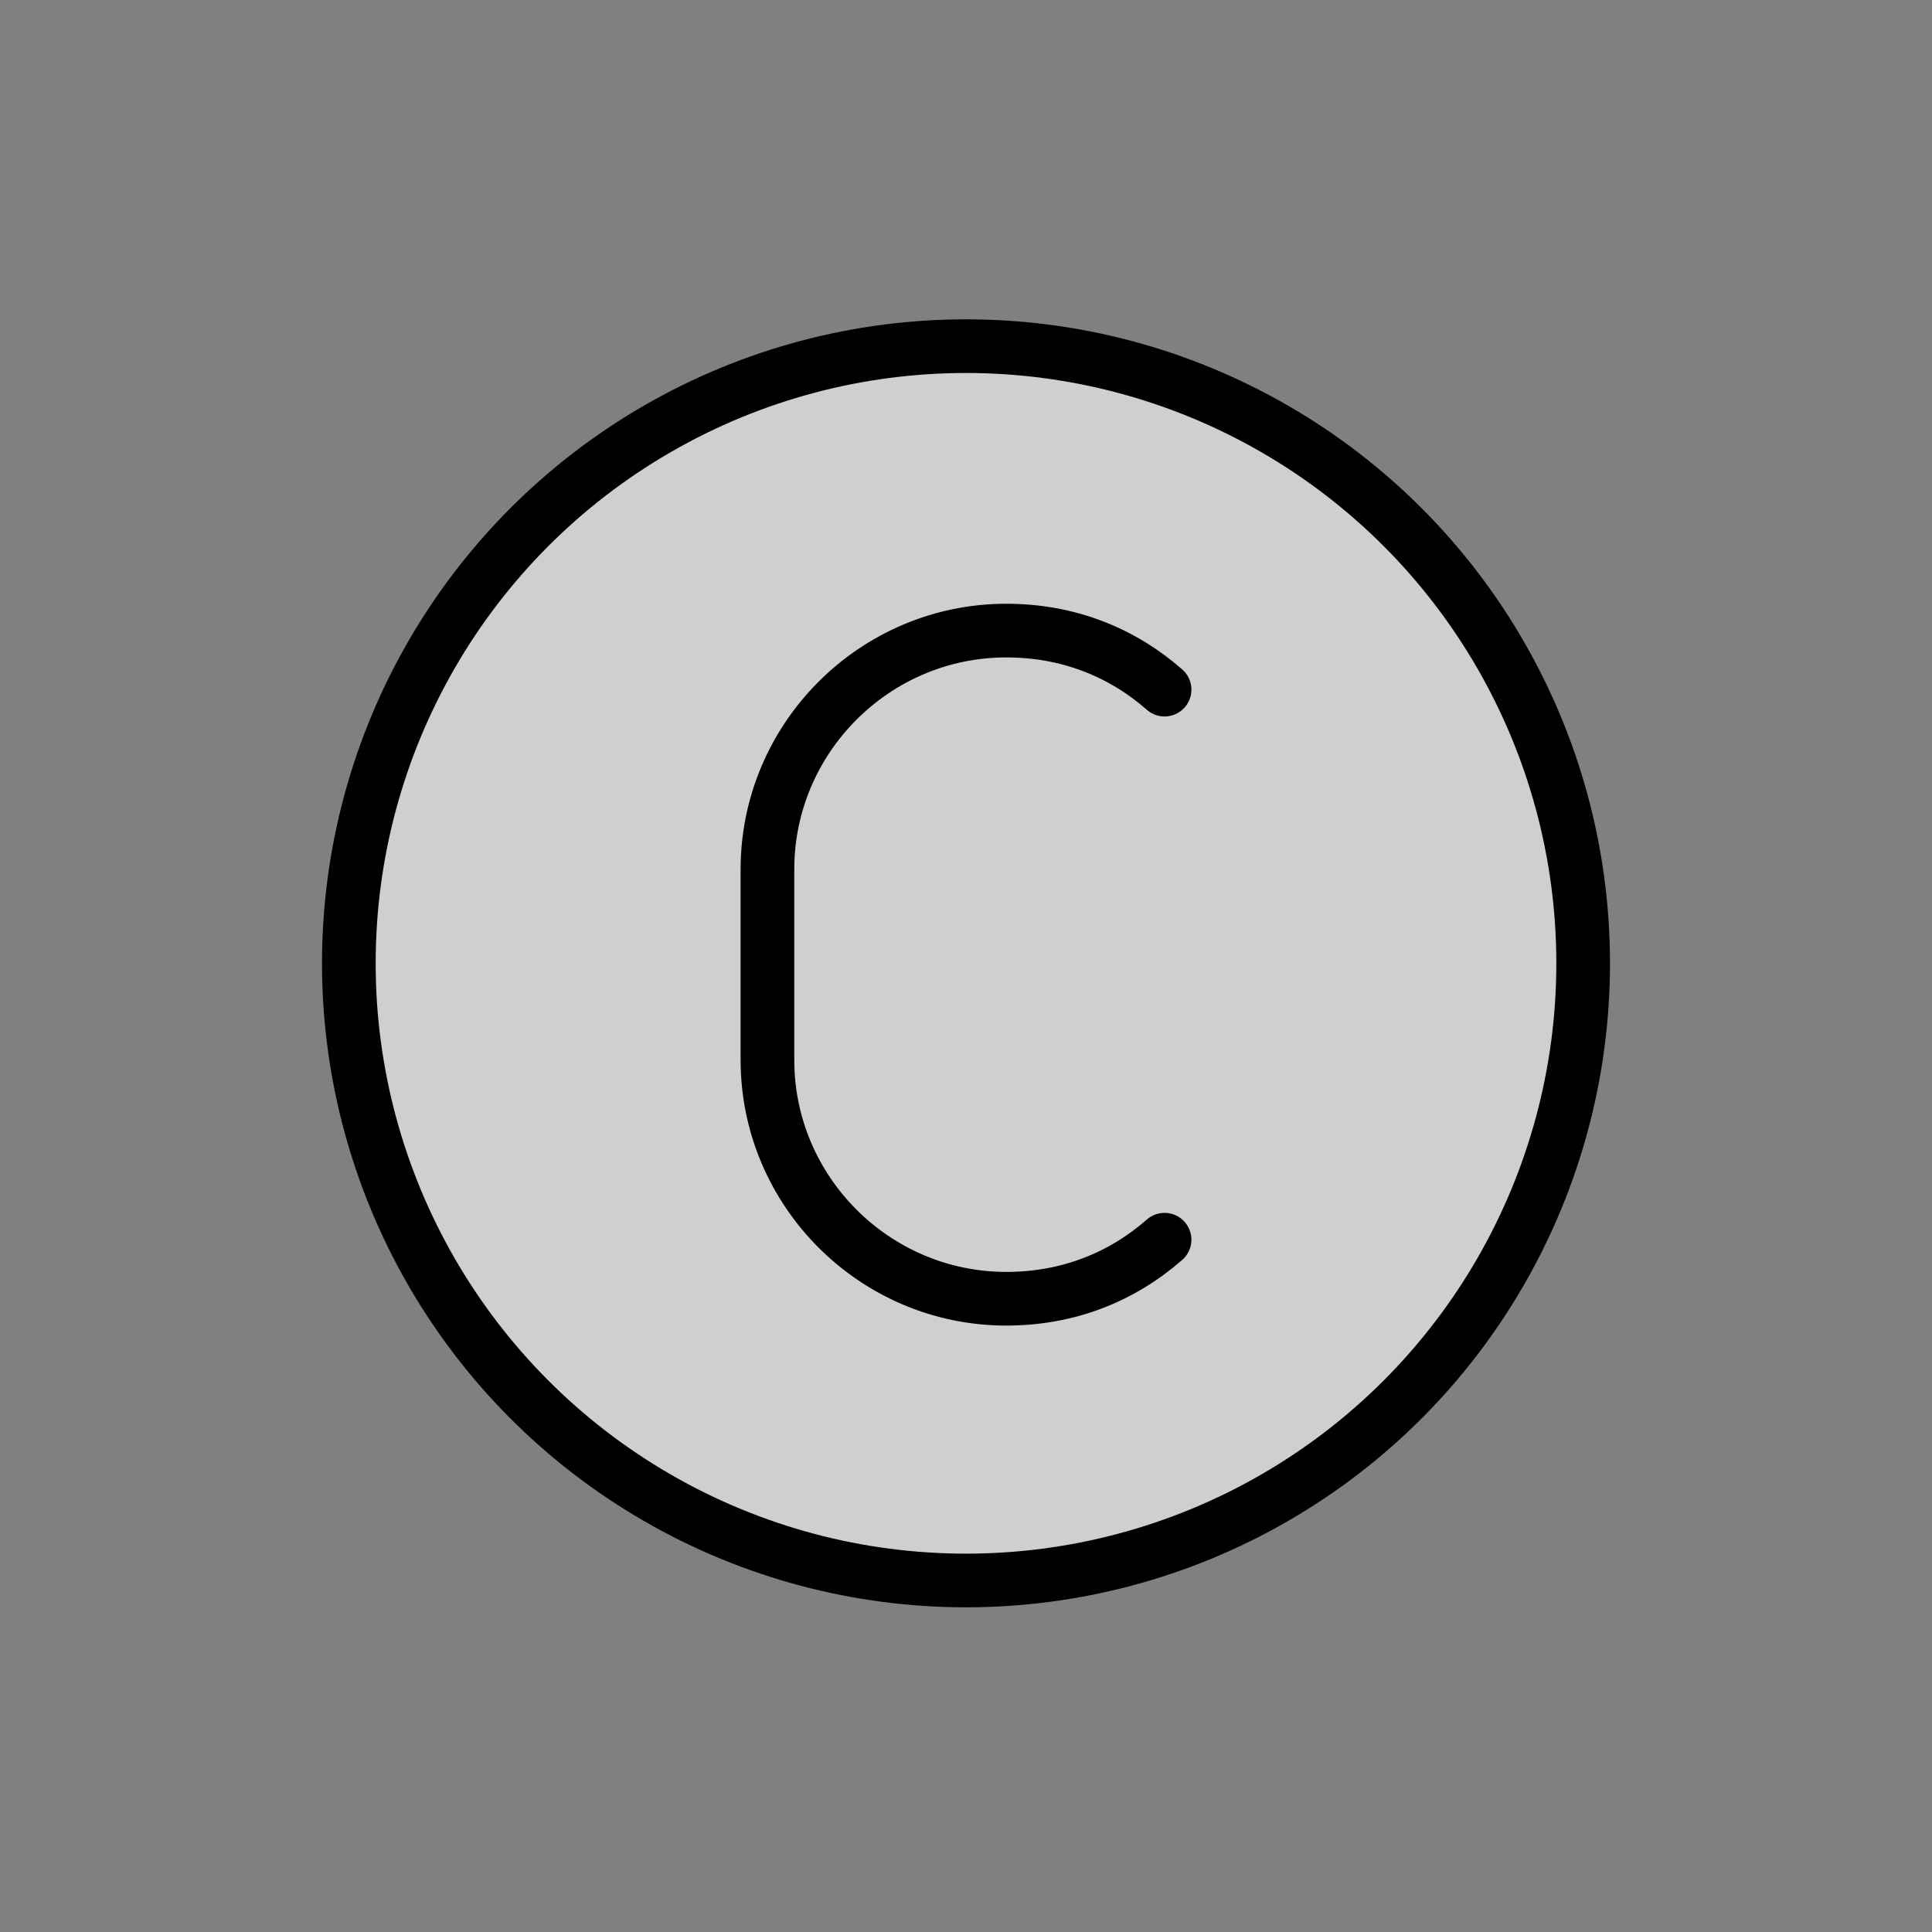 <?xml version="1.0" encoding="utf-8"?>
<!-- Generator: Adobe Illustrator 19.1.0, SVG Export Plug-In . SVG Version: 6.00 Build 0)  -->
<svg version="1.1" id="emoji" xmlns="http://www.w3.org/2000/svg" xmlns:xlink="http://www.w3.org/1999/xlink" x="0px" y="0px"
	 viewBox="0 0 72 72" enable-background="new 0 0 72 72" xml:space="preserve">
<rect x="0" y="0" width="72" height="72" fill="#808080" stroke="none"/>
<g id="_xA9__xFE0F__1_">
	<circle fill="#D0CFCE" cx="36" cy="36.2" r="23"/>
	<path fill="none" stroke="#000000" stroke-miterlimit="10" d="M49.5,16.2"/>
	<path fill="none" stroke="#FFFFFF" stroke-width="2" stroke-miterlimit="10" d="M47.1,45.3"/>
	<path fill="none" stroke="#000000" stroke-miterlimit="10" d="M49.5,17.1"/>
	<path fill="none" stroke="#FFFFFF" stroke-width="2" stroke-miterlimit="10" d="M48.1,46.1"/>
	<path fill="none" stroke="#FFFFFF" stroke-width="2" stroke-miterlimit="10" d="M45.5,21.8"/>
	<path fill="none" stroke="#010101" stroke-width="2" stroke-linecap="round" stroke-linejoin="round" d="M30.4,22"/>
	
		<circle fill="none" stroke="#010101" stroke-width="2" stroke-linecap="round" stroke-linejoin="round" stroke-miterlimit="10" cx="36" cy="35.9" r="23"/>
	<path fill="none" stroke="#000000" stroke-width="2" stroke-linecap="round" stroke-linejoin="round" stroke-miterlimit="10" d="
		M43.4,46.2c-1.6,1.4-3.6,2.2-5.9,2.2l0,0c-4.9,0-8.9-4-8.9-8.9v-7.1v7.1v-7.1c0-4.9,4-8.9,8.9-8.9l0,0c2.3,0,4.3,0.8,5.9,2.2"/>
</g>
</svg>
